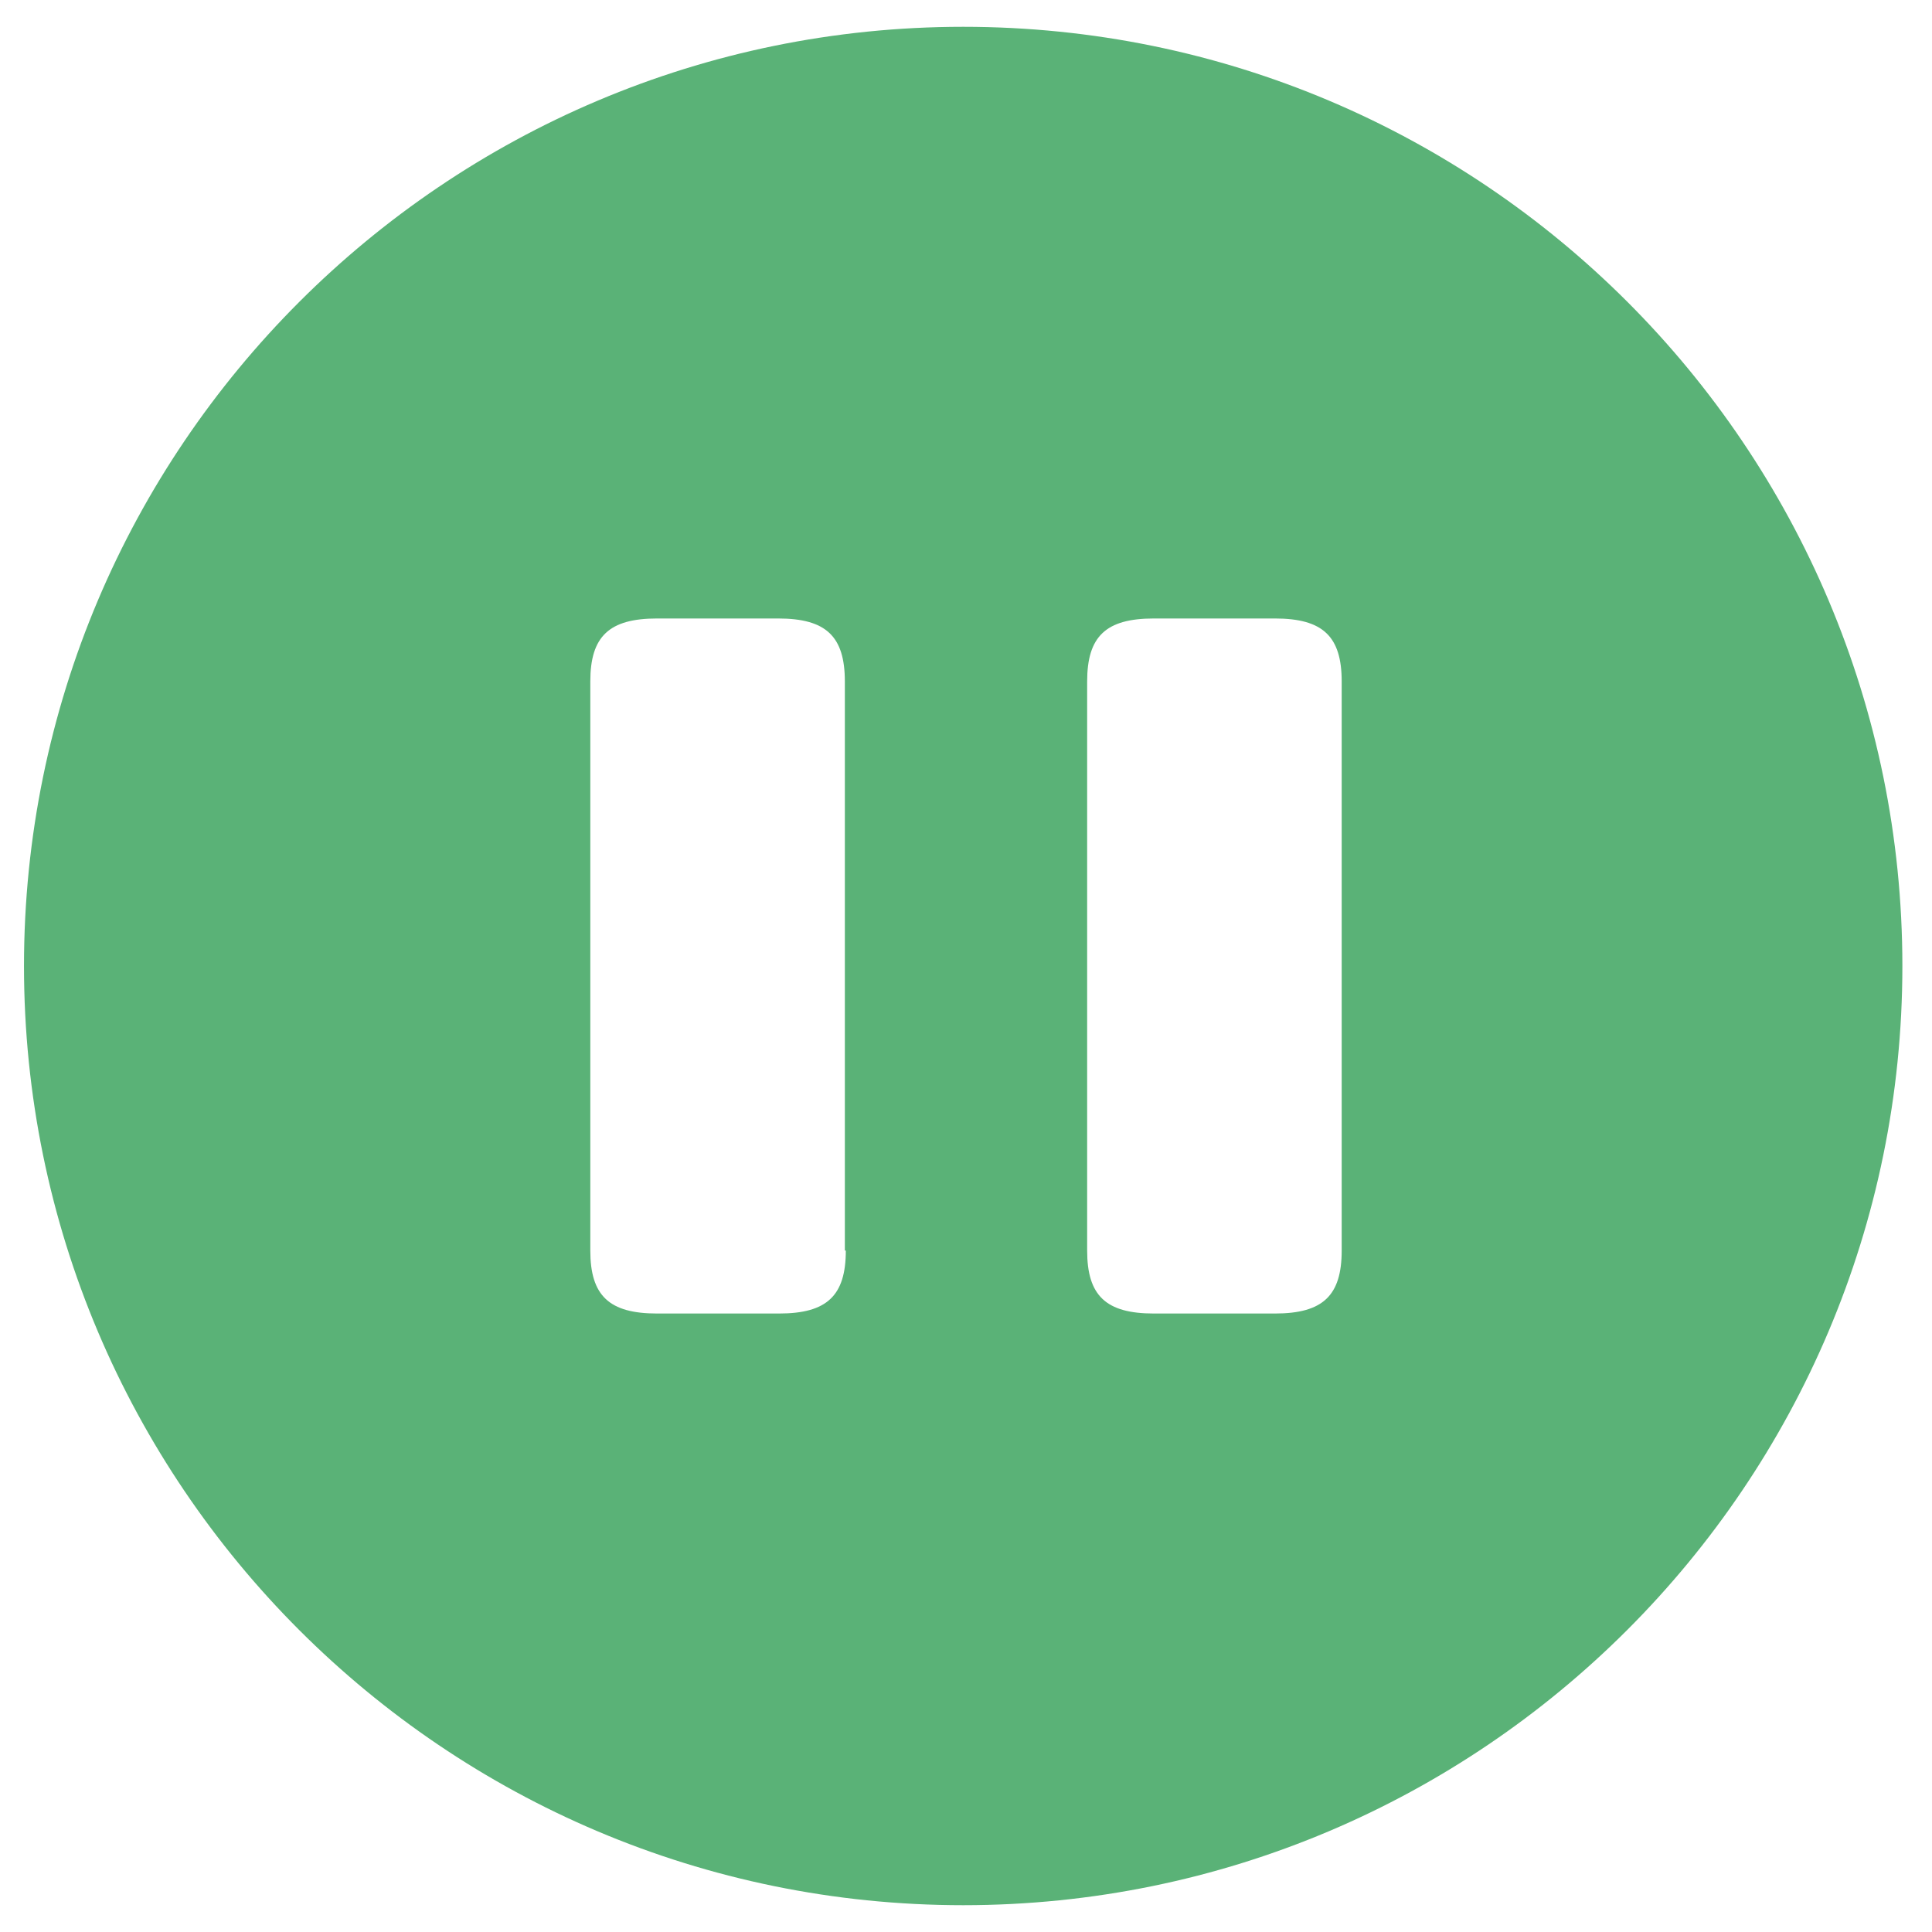<svg width="24" height="24" viewBox="0 0 24 24" fill="none" xmlns="http://www.w3.org/2000/svg">
<path d="M11.965 0.333C5.525 0.333 0.298 5.56 0.298 12C0.298 18.44 5.525 23.667 11.965 23.667C18.405 23.667 23.632 18.44 23.632 12C23.632 5.56 18.417 0.333 11.965 0.333ZM10.507 15.535C10.507 16.095 10.273 16.317 9.678 16.317H8.162C7.567 16.317 7.333 16.095 7.333 15.535V8.465C7.333 7.905 7.567 7.683 8.162 7.683H9.667C10.262 7.683 10.495 7.905 10.495 8.465V15.535H10.507ZM16.667 15.535C16.667 16.095 16.433 16.317 15.838 16.317H14.333C13.738 16.317 13.505 16.095 13.505 15.535V8.465C13.505 7.905 13.738 7.683 14.333 7.683H15.838C16.433 7.683 16.667 7.905 16.667 8.465V15.535Z" fill="#5AB277"/>
</svg>

